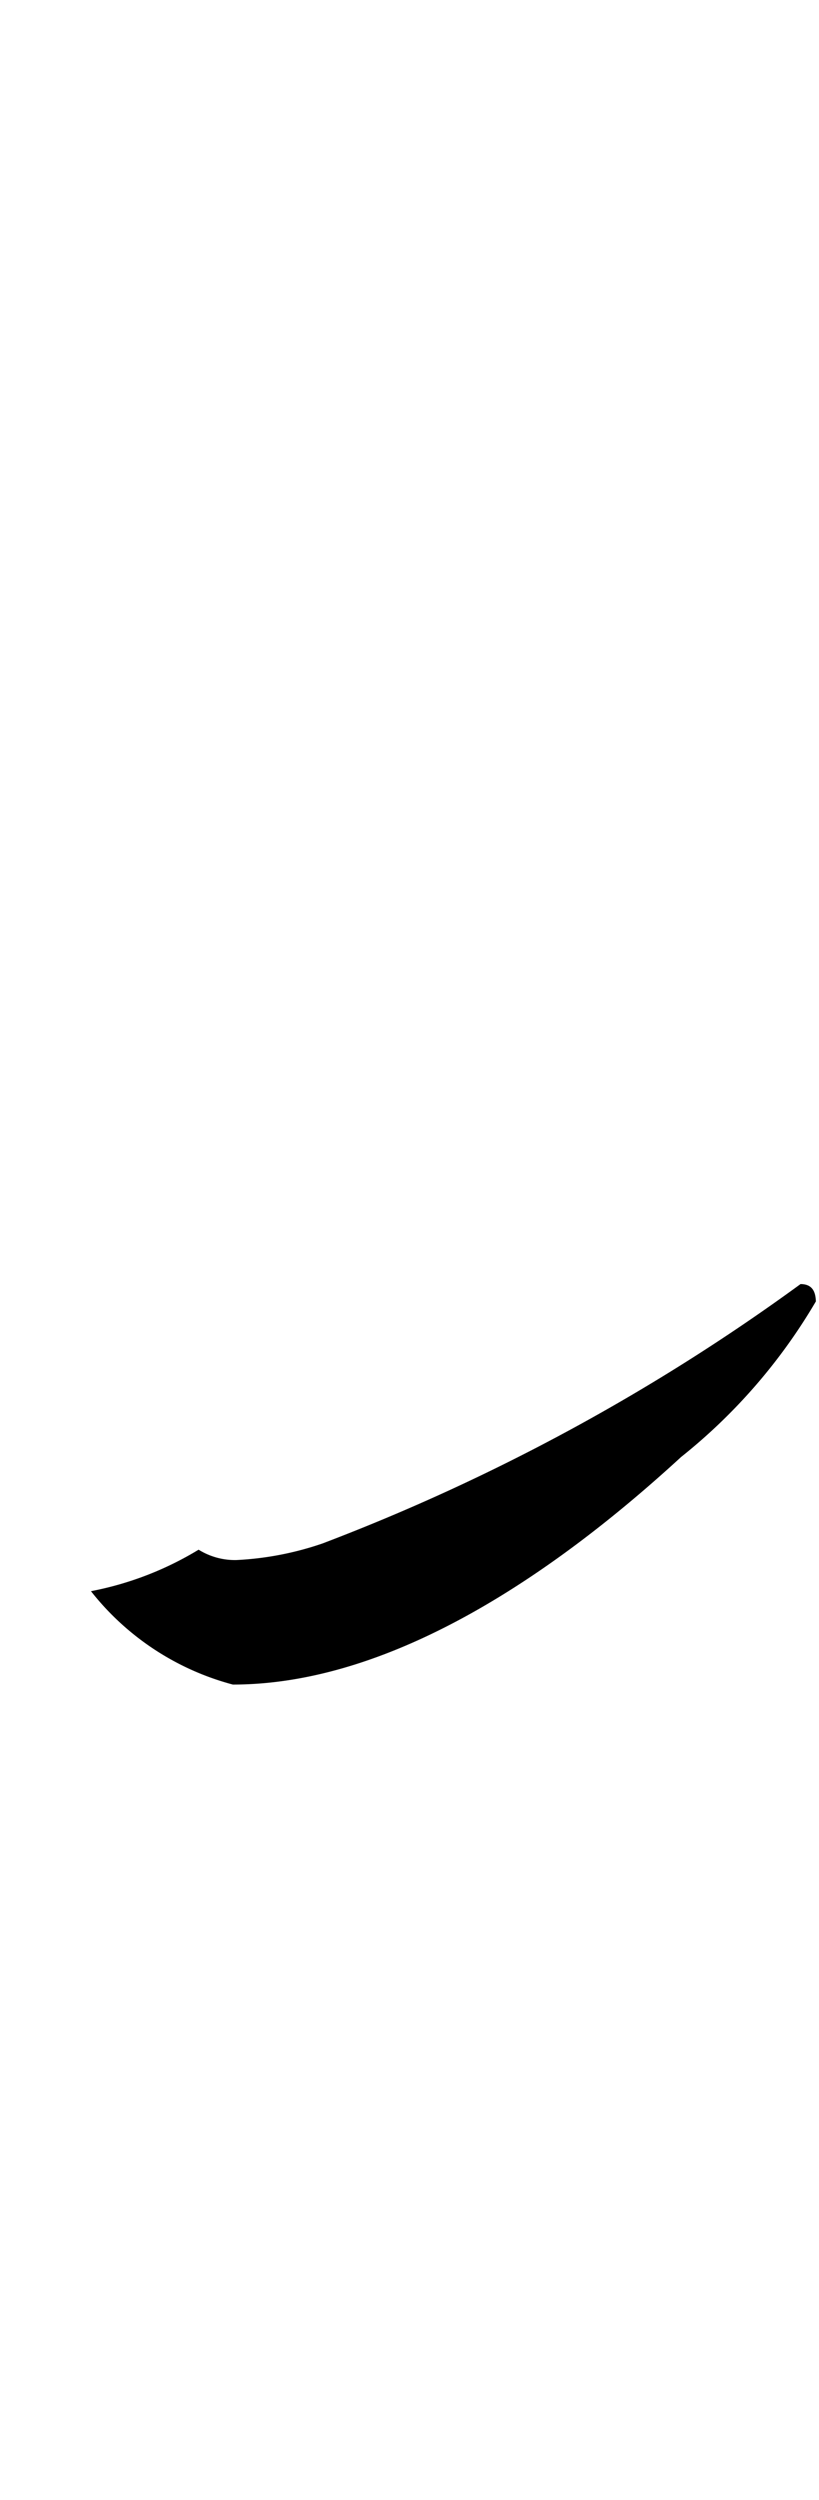 <svg xmlns="http://www.w3.org/2000/svg" viewBox="0 0 7.897 24.094"><path d="M7.719,12.376a19.676,19.676,0,0,1-4.609,2.5,3,3,0,0,1-.832.16.663.663,0,0,1-.363-.1,3.132,3.132,0,0,1-1.038.4,2.586,2.586,0,0,0,1.368.9c1.569,0,3.154-1.12,4.322-2.193a5.429,5.429,0,0,0,1.3-1.5C7.864,12.472,7.848,12.376,7.719,12.376Z"/></svg>